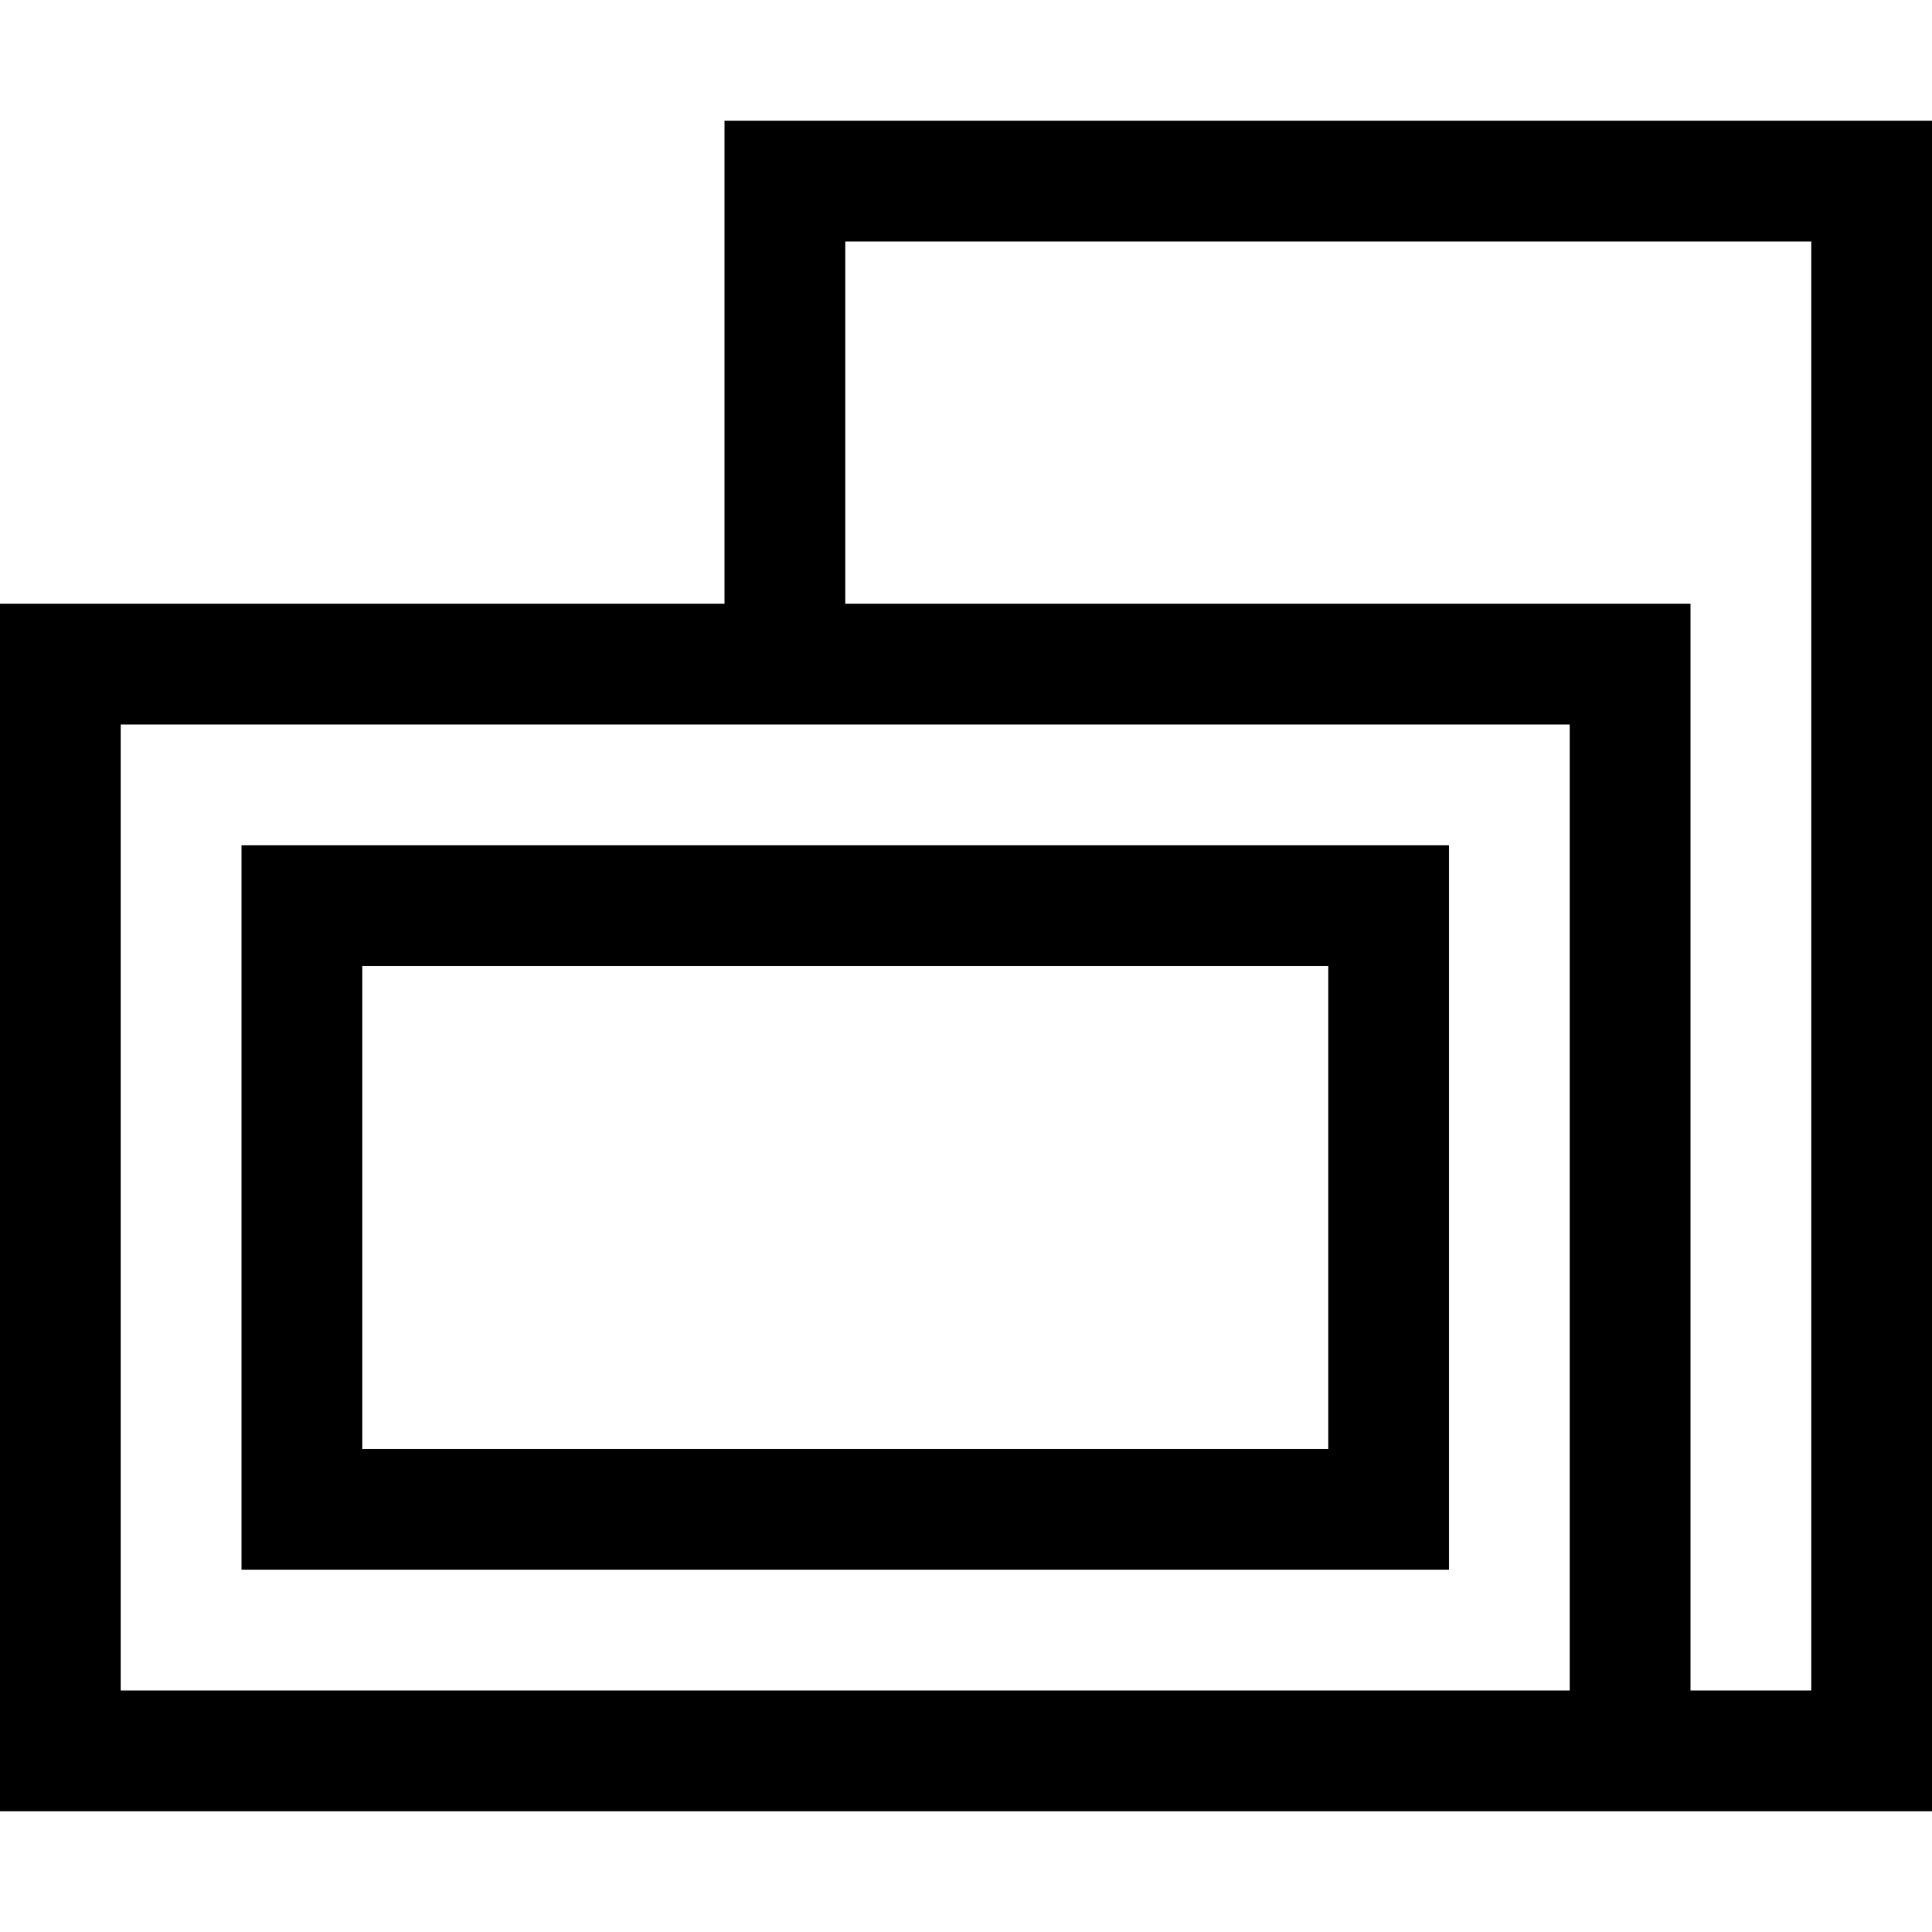 <svg width="1792" height="1792" viewBox="0 0 1792 1792" xmlns="http://www.w3.org/2000/svg"><path transform="scale(1.75 1.75) translate(0 0)" d="M384 64h640v896h-1024v-640h384v-256zm-320 832h768v-512h-768v512zm896 0v-768h-512v192h448v576h64zm-832-64v-384h640v384h-640zm64-320v256h512v-256h-512z"/></svg>